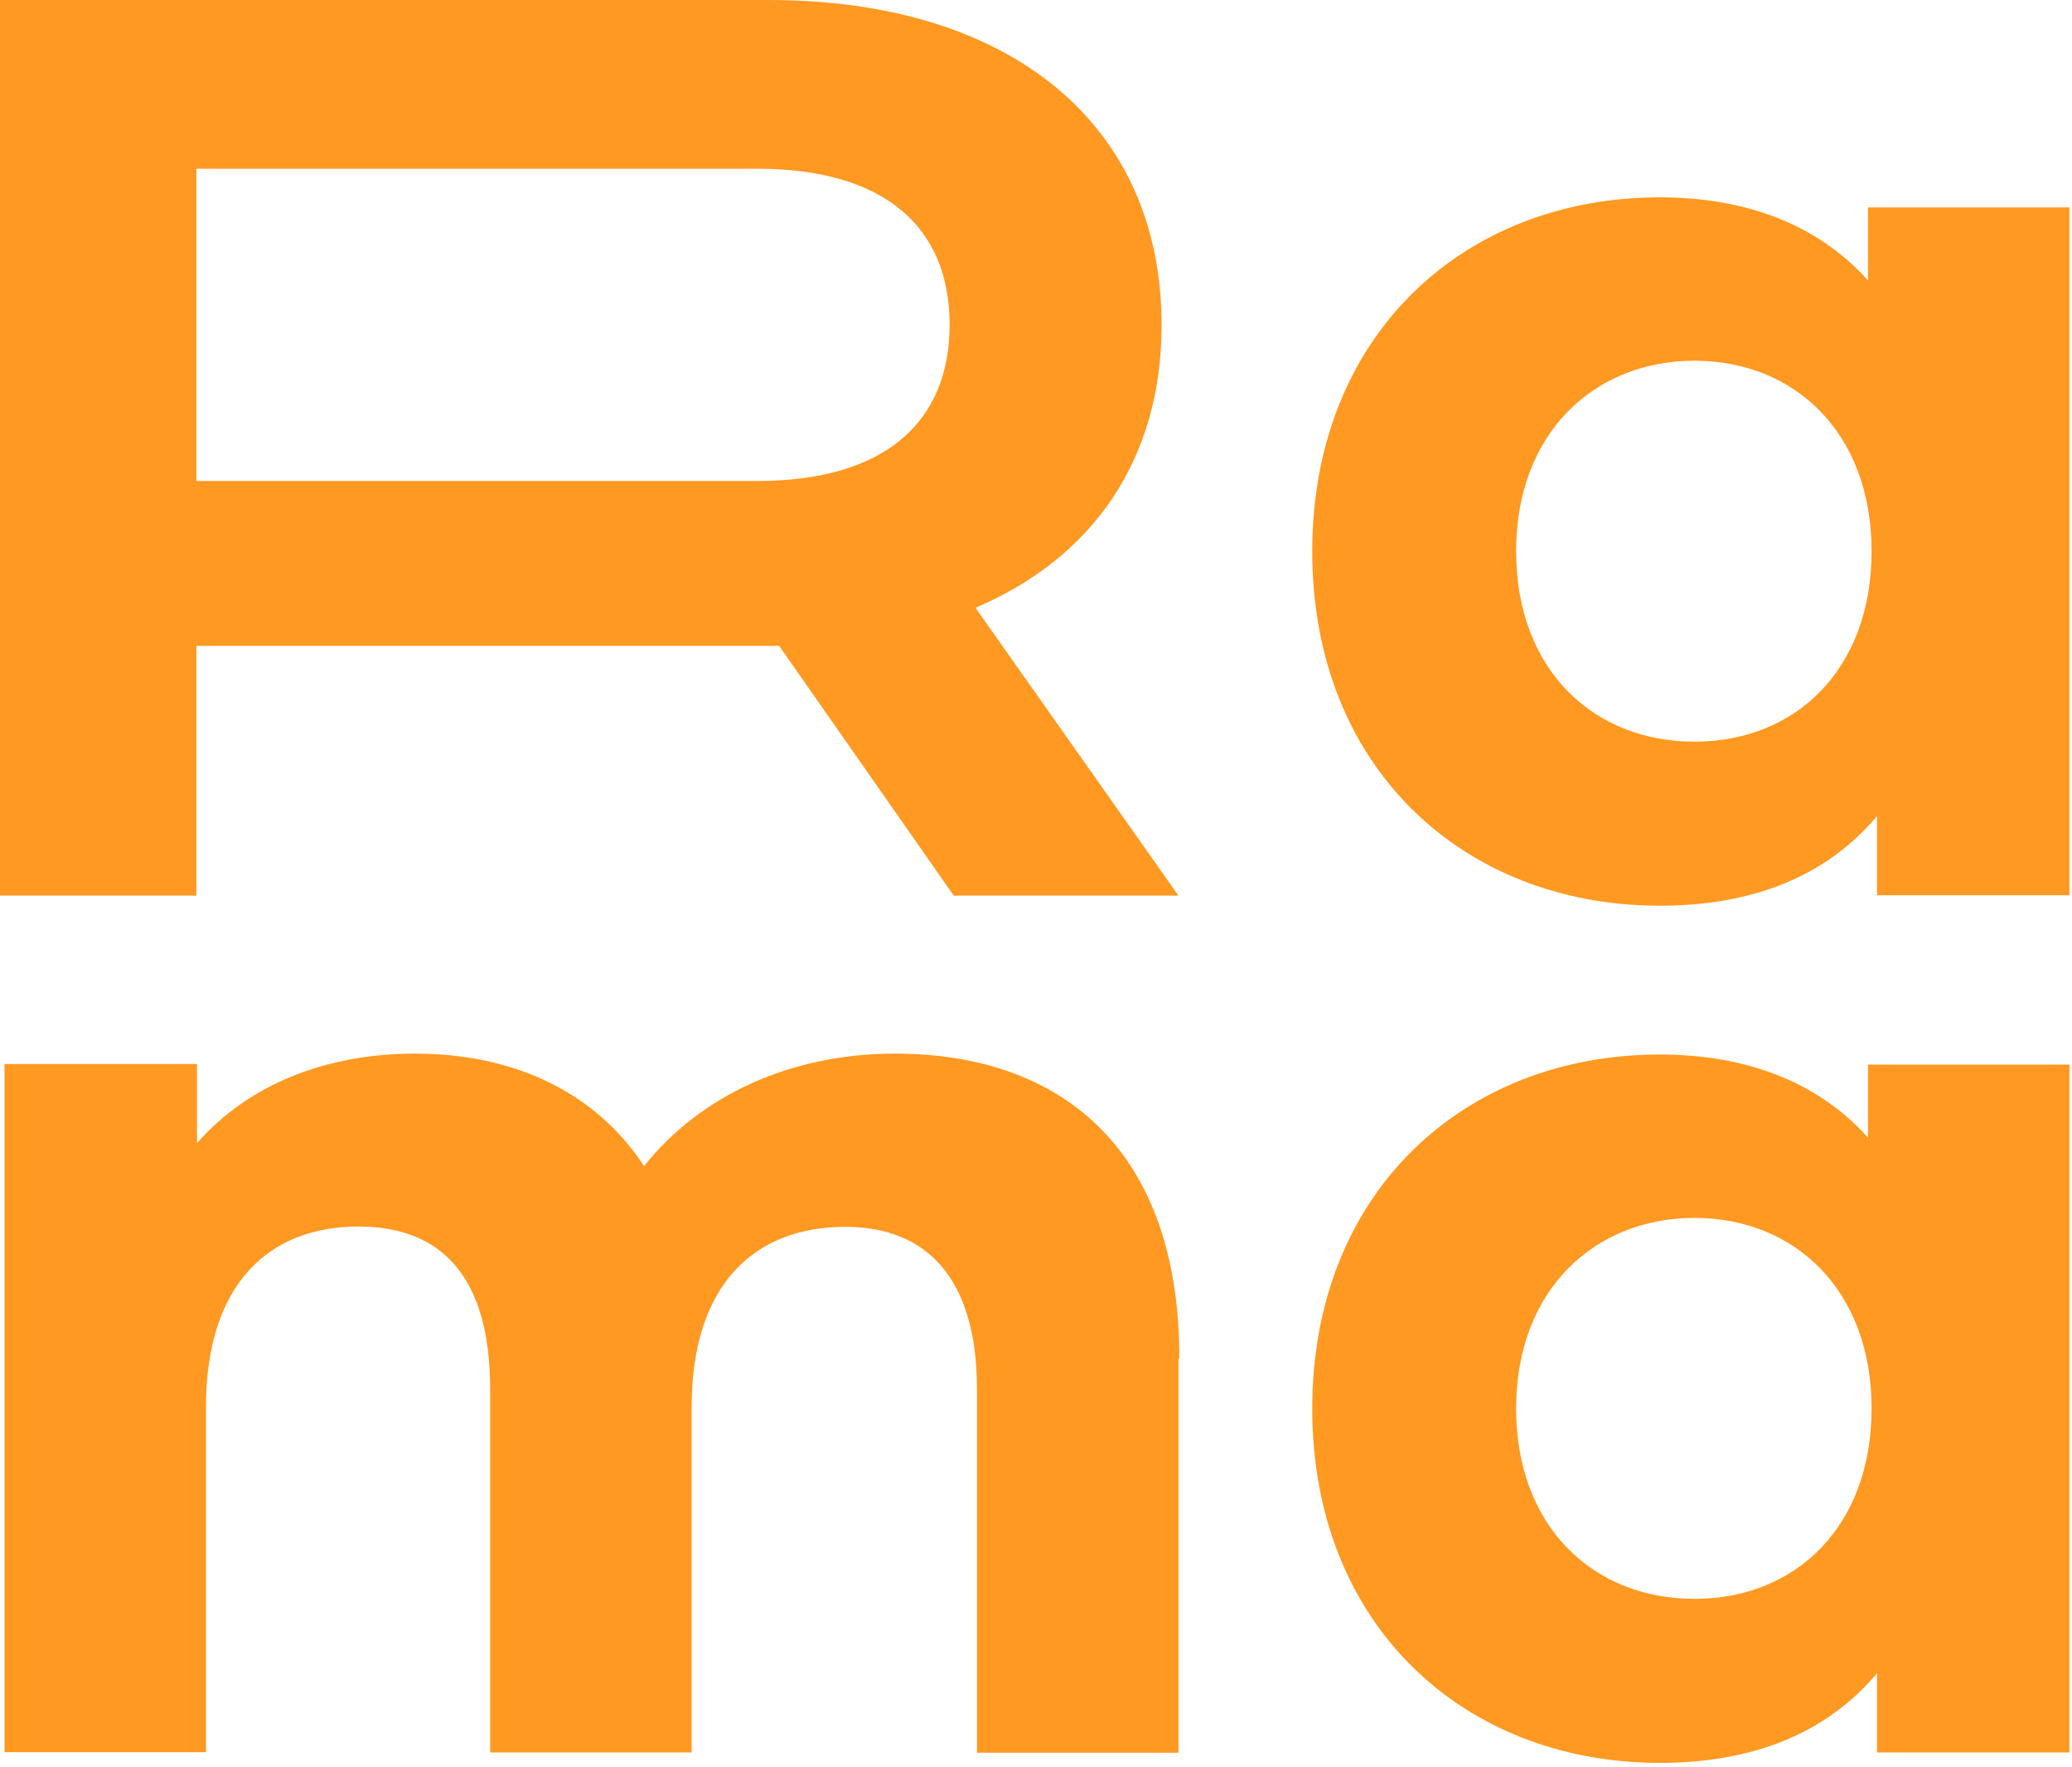 <svg width="68" height="58" viewBox="0 0 68 58" fill="none" xmlns="http://www.w3.org/2000/svg">
<path d="M31.293 29.382L25.57 21.196H6.444V29.392H0V0H25.224C33.158 0 38.122 4.073 38.122 10.666C38.122 15.072 35.872 18.305 32.014 19.946L38.675 29.392H31.293V29.382ZM24.849 5.538H6.444V15.785H24.849C29.043 15.785 31.165 13.851 31.165 10.657C31.165 7.463 29.043 5.538 24.849 5.538Z" fill="#FF9921"/>
<path d="M67.915 6.798V29.382H61.6V26.784C59.942 28.757 57.524 29.724 54.474 29.724C48.03 29.724 43.066 25.191 43.066 18.1C43.066 11.008 48.03 6.476 54.474 6.476C57.277 6.476 59.646 7.355 61.304 9.201V6.808H67.915V6.798ZM61.422 18.09C61.422 14.183 58.876 11.839 55.609 11.839C52.343 11.839 49.757 14.193 49.757 18.09C49.757 21.988 52.303 24.341 55.609 24.341C58.915 24.341 61.422 21.988 61.422 18.09Z" fill="#FF9921"/>
<path d="M38.675 44.59V57.523H32.063V45.596C32.063 41.943 30.405 40.263 27.741 40.263C24.77 40.263 22.698 42.148 22.698 46.182V57.513H16.086V45.587C16.086 41.934 14.517 40.253 11.763 40.253C8.832 40.253 6.76 42.139 6.76 46.173V57.504H0.148V34.92H6.464V37.518C8.161 35.584 10.707 34.578 13.628 34.578C16.806 34.578 19.52 35.799 21.138 38.27C22.964 35.965 25.935 34.578 29.369 34.578C34.797 34.578 38.705 37.684 38.705 44.571L38.675 44.59Z" fill="#FF9921"/>
<path d="M67.915 34.93V57.513H61.6V54.915C59.942 56.888 57.524 57.855 54.474 57.855C48.03 57.855 43.066 53.323 43.066 46.231C43.066 39.14 48.03 34.608 54.474 34.608C57.277 34.608 59.646 35.487 61.304 37.333V34.94H67.915V34.93ZM61.422 46.222C61.422 42.315 58.876 39.97 55.609 39.97C52.343 39.97 49.757 42.324 49.757 46.222C49.757 50.119 52.303 52.473 55.609 52.473C58.915 52.473 61.422 50.119 61.422 46.222Z" fill="#FF9921"/>
</svg>
